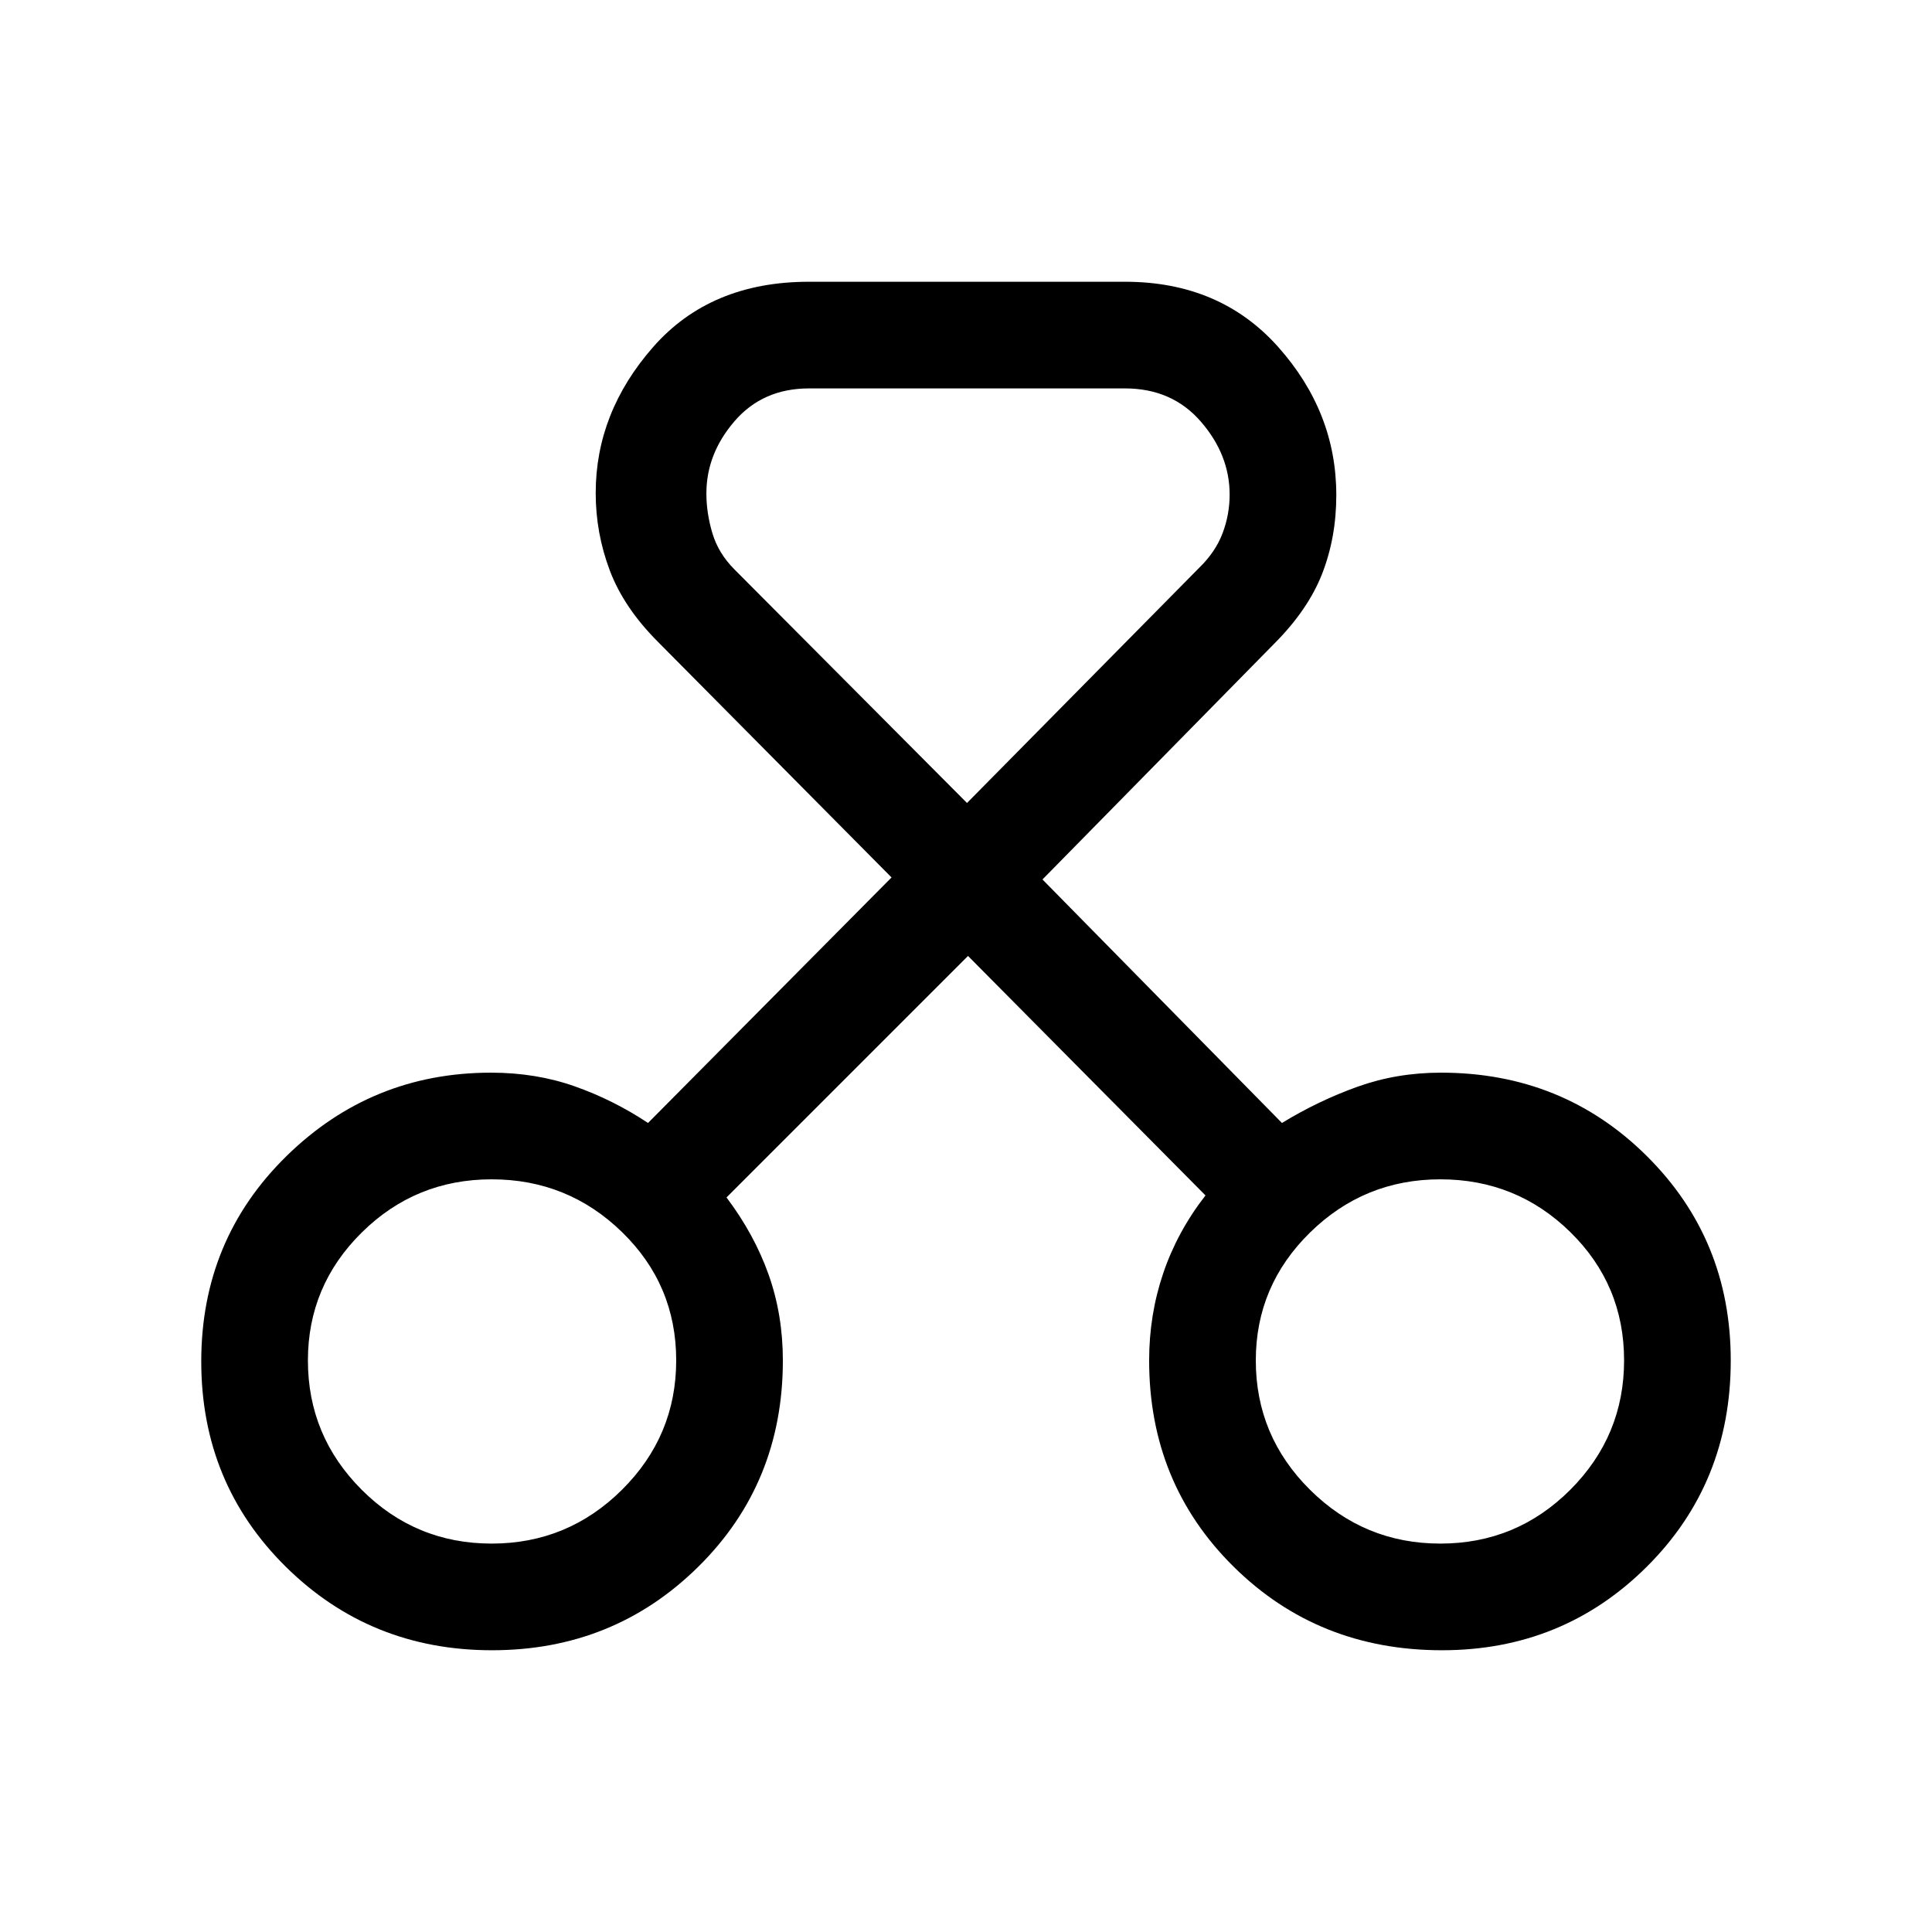 <svg xmlns="http://www.w3.org/2000/svg" height="24" viewBox="0 -960 960 960" width="24"><path d="M244.48-140Q184-140 142-181.5q-42-41.5-42-102t42.3-102Q184.6-427 244-427q22.35 0 41.62 6.81Q304.89-413.38 322-402l121-122-116-117q-17-17-24-35.55-7-18.55-7-38.46 0-39.99 28.48-72.49Q352.95-820 402-820h157q47.25 0 76.13 32.41Q664-755.17 664-714q0 21-7 39t-24 35L518-523l119 121q18-11 37.5-18t41.5-7q60.56 0 102.28 41.42Q860-344.15 860-284q0 61-41.72 102.5T716.5-140Q655-140 613-181.5T571-284q0-22.69 7-43.34Q585-348 599-366L481-485 361-365q13.87 18.44 20.93 38.38Q389-306.69 389-284q0 61-42.02 102.5T244.48-140Zm-.18-53q37.83 0 64.76-26.74Q336-246.49 336-284.04q0-37.56-26.94-63.76Q282.13-374 244.3-374q-37.82 0-64.56 26.44Q153-321.13 153-284q0 37.54 26.74 64.27Q206.48-193 244.3-193Zm471.4 0q37.83 0 64.56-26.74Q807-246.49 807-284.04q0-37.56-26.74-63.76Q753.53-374 715.7-374t-64.76 26.44Q624-321.13 624-284q0 37.54 26.94 64.27Q677.87-193 715.7-193ZM402-767q-22.95 0-36.98 16.25Q351-734.5 351-714.83q0 9.83 3 19.83 3 10 11 18l115.5 116L596-678q8-7.8 11.5-17.07t3.5-19.16q0-19.77-14.3-36.27Q582.4-767 559-767H402ZM245-284Zm471 0Z"/></svg>
